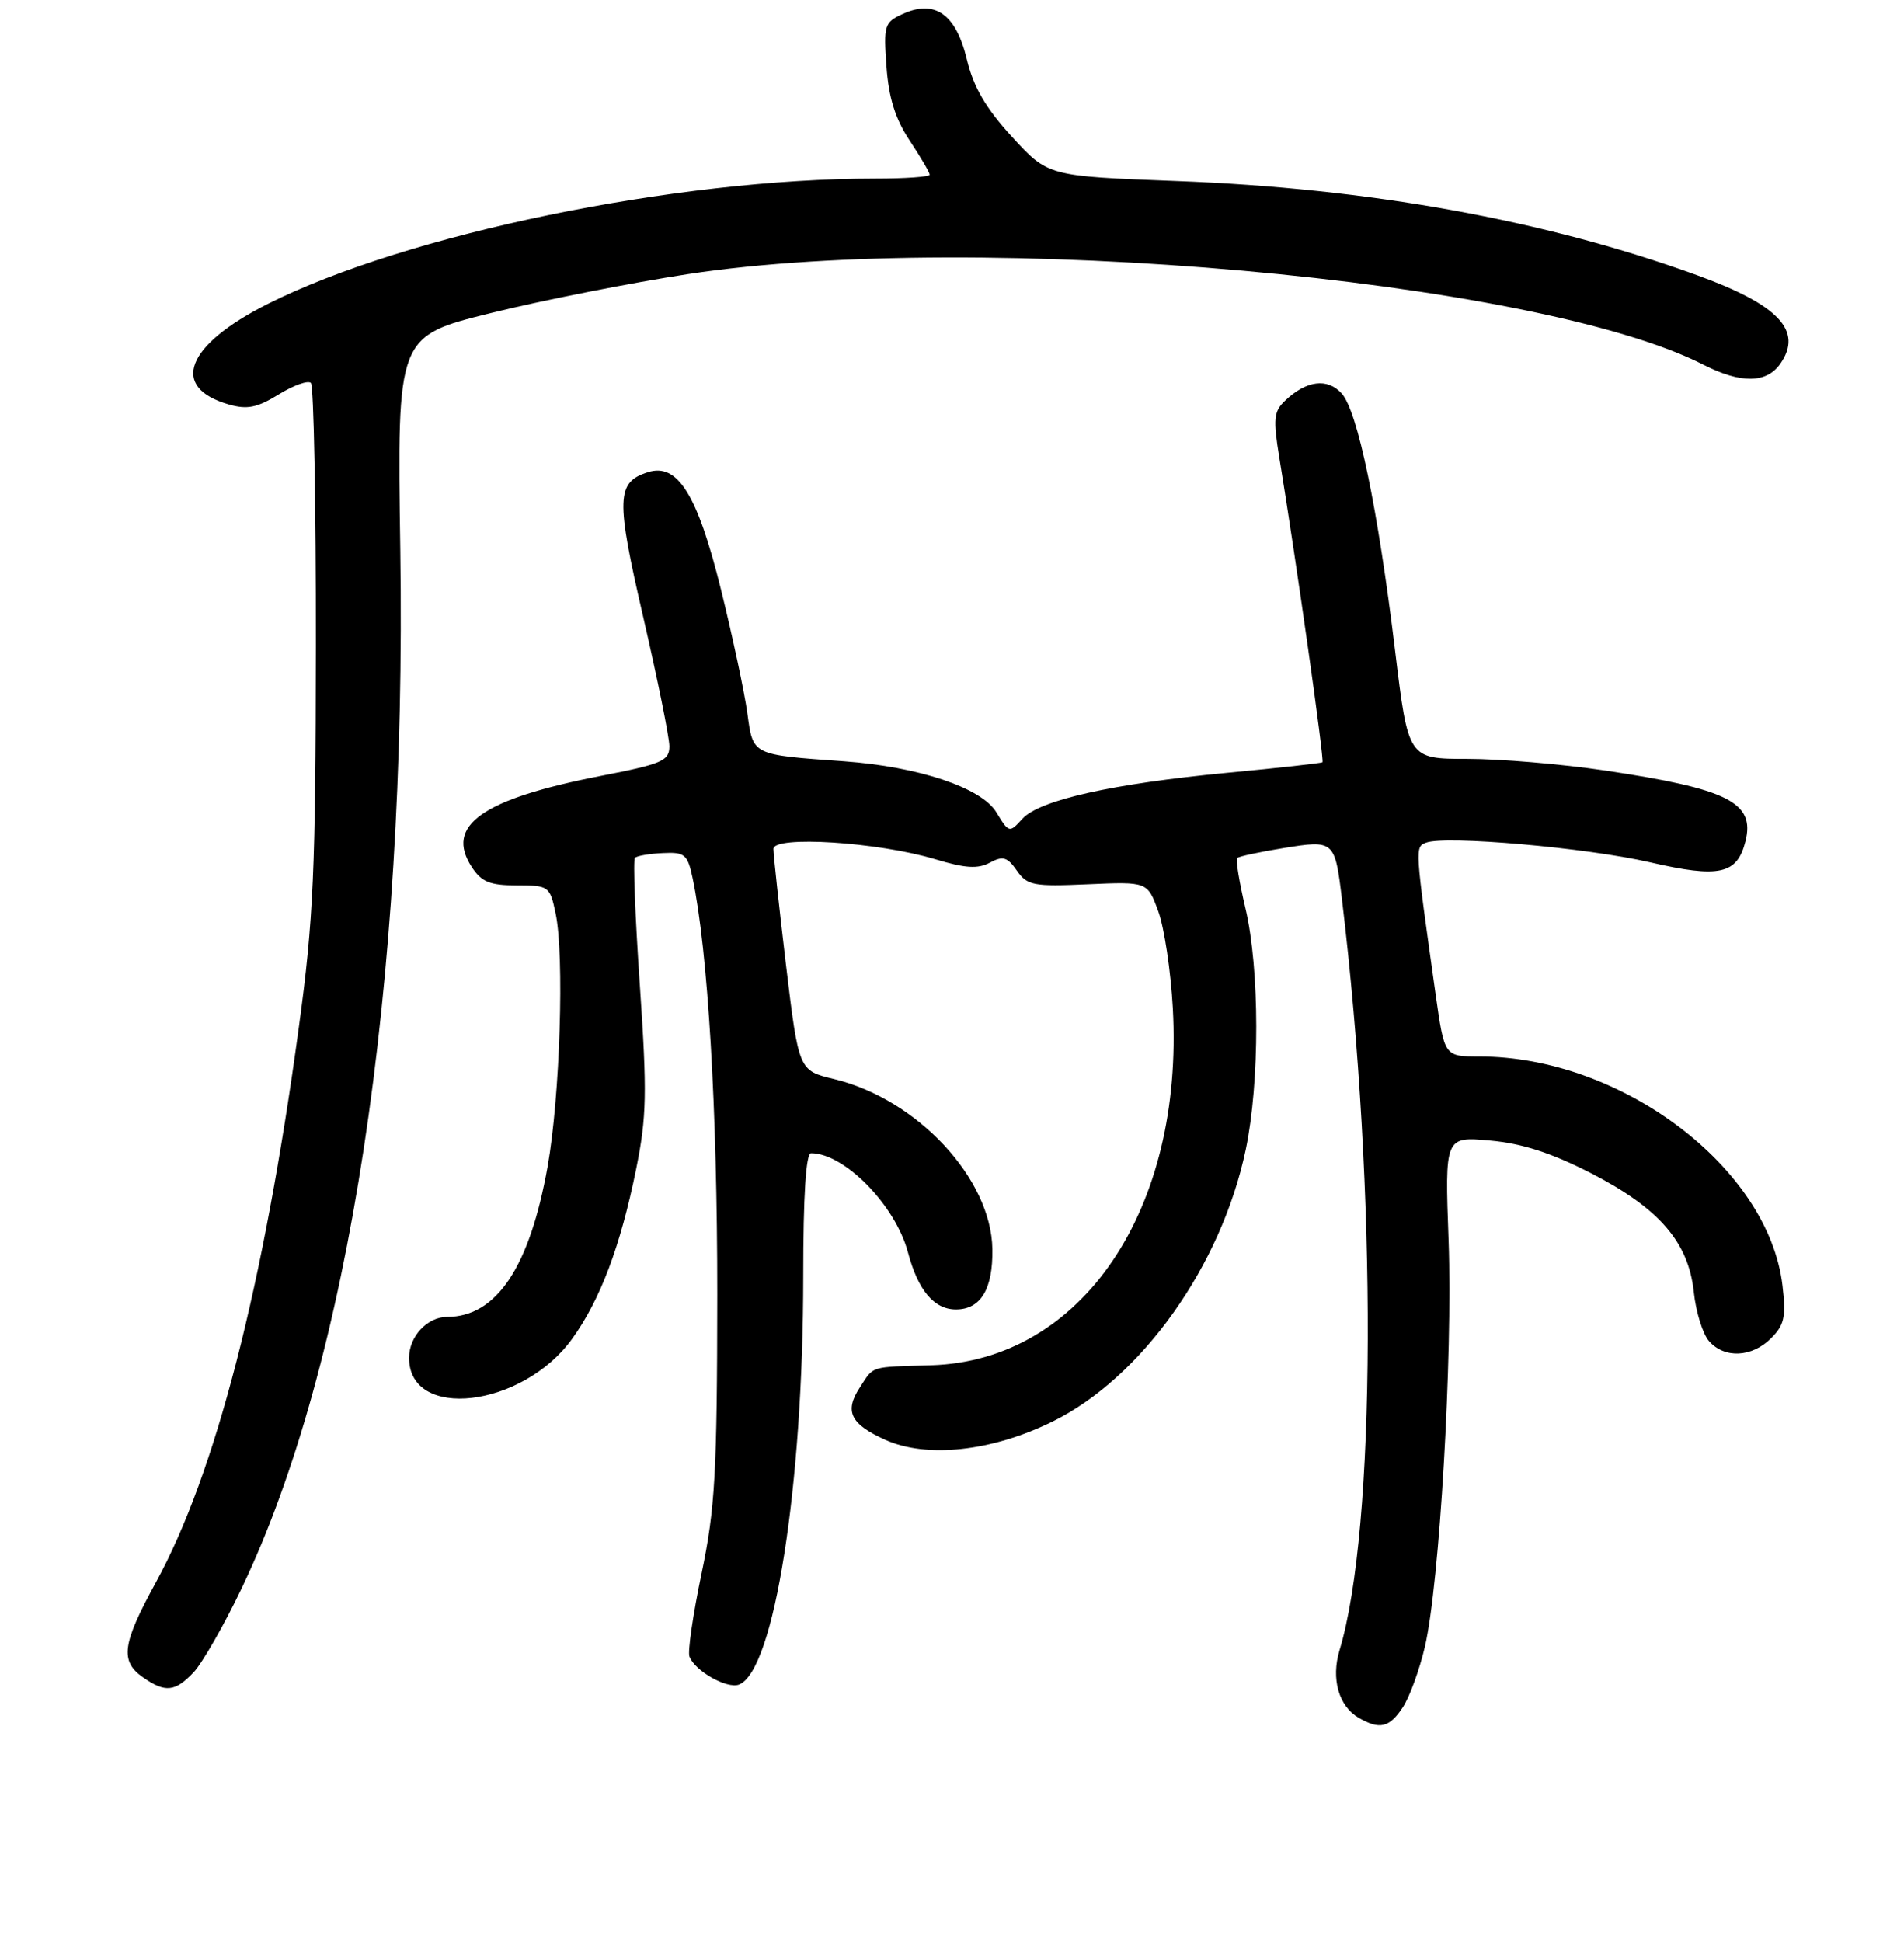 <?xml version="1.0" encoding="UTF-8" standalone="no"?>
<!DOCTYPE svg PUBLIC "-//W3C//DTD SVG 1.1//EN" "http://www.w3.org/Graphics/SVG/1.1/DTD/svg11.dtd" >
<svg xmlns="http://www.w3.org/2000/svg" xmlns:xlink="http://www.w3.org/1999/xlink" version="1.1" viewBox="0 0 256 261">
 <g >
 <path fill="currentColor"
d=" M 188.62 229.46 C 189.53 228.07 190.86 224.42 191.58 221.35 C 193.56 212.84 195.33 182.45 194.77 166.76 C 194.26 152.75 194.26 152.75 200.35 153.30 C 204.67 153.69 208.59 154.96 213.89 157.67 C 223.09 162.40 227.03 166.94 227.74 173.68 C 228.02 176.33 228.94 179.29 229.78 180.25 C 231.85 182.62 235.55 182.45 238.12 179.88 C 239.92 178.08 240.16 176.99 239.66 172.77 C 237.78 156.94 218.00 142.00 198.89 142.00 C 194.21 142.00 194.21 142.00 193.04 133.75 C 190.22 113.74 190.23 113.85 191.75 113.26 C 194.35 112.27 213.30 113.93 221.89 115.91 C 231.17 118.05 233.56 117.52 234.68 113.10 C 236.01 107.86 232.38 106.03 215.71 103.55 C 209.95 102.70 201.67 102.00 197.29 102.00 C 189.34 102.00 189.34 102.00 187.57 87.40 C 185.26 68.36 182.54 55.25 180.39 52.88 C 178.47 50.76 175.63 51.13 172.77 53.87 C 171.26 55.30 171.16 56.32 172.01 61.51 C 174.30 75.47 178.09 102.24 177.81 102.46 C 177.64 102.58 171.93 103.22 165.11 103.86 C 149.52 105.34 139.73 107.54 137.45 110.06 C 135.71 111.98 135.66 111.96 133.96 109.17 C 131.95 105.87 123.53 103.06 113.52 102.33 C 101.00 101.43 101.27 101.56 100.48 95.83 C 100.09 93.01 98.49 85.51 96.92 79.16 C 93.77 66.46 91.11 62.19 87.12 63.46 C 82.86 64.81 82.79 66.98 86.50 83.00 C 88.42 91.32 90.00 99.11 90.00 100.31 C 89.99 102.27 89.04 102.68 80.82 104.28 C 64.82 107.39 59.77 110.95 63.44 116.55 C 64.74 118.54 65.88 119.00 69.48 119.00 C 73.79 119.00 73.93 119.10 74.70 122.75 C 75.90 128.38 75.30 147.40 73.63 156.78 C 71.22 170.31 66.75 177.00 60.12 177.00 C 57.45 177.00 55.00 179.63 55.00 182.50 C 55.00 190.98 70.21 189.22 76.91 179.97 C 80.70 174.73 83.43 167.50 85.53 157.14 C 86.95 150.12 87.02 146.94 86.03 132.43 C 85.40 123.27 85.10 115.56 85.37 115.30 C 85.64 115.03 87.32 114.74 89.11 114.66 C 92.07 114.51 92.44 114.82 93.12 118.00 C 95.19 127.80 96.45 149.09 96.44 174.00 C 96.42 198.00 96.15 202.77 94.33 211.47 C 93.18 216.96 92.44 222.00 92.70 222.66 C 93.44 224.60 97.76 227.03 99.36 226.42 C 104.08 224.60 108.00 199.74 108.00 171.54 C 108.00 160.66 108.36 155.00 109.05 155.00 C 113.54 155.00 120.39 162.00 122.07 168.30 C 123.43 173.43 125.59 176.00 128.53 176.00 C 131.86 176.00 133.51 173.27 133.43 167.90 C 133.29 158.41 123.33 147.72 112.13 145.03 C 107.39 143.89 107.39 143.89 105.68 129.70 C 104.75 121.89 103.99 114.87 103.99 114.10 C 104.00 112.28 118.08 113.18 125.75 115.49 C 129.78 116.71 131.48 116.82 133.09 115.95 C 134.85 115.01 135.44 115.18 136.72 117.02 C 138.12 119.02 138.95 119.17 146.27 118.85 C 154.28 118.50 154.28 118.50 155.74 122.50 C 156.54 124.70 157.42 130.55 157.69 135.50 C 159.19 162.62 145.46 182.90 125.18 183.50 C 116.86 183.75 117.53 183.54 115.63 186.45 C 113.50 189.69 114.32 191.39 119.03 193.52 C 124.62 196.03 133.36 195.08 141.51 191.07 C 153.53 185.15 164.22 170.11 167.50 154.50 C 169.39 145.46 169.38 130.23 167.46 122.11 C 166.63 118.59 166.13 115.54 166.34 115.33 C 166.55 115.11 169.35 114.51 172.57 113.99 C 179.39 112.88 179.48 112.96 180.43 120.86 C 185.18 160.27 185.04 205.49 180.10 221.82 C 178.95 225.65 179.99 229.32 182.69 230.89 C 185.50 232.52 186.82 232.21 188.62 229.46 Z  M 26.05 224.75 C 27.21 223.51 30.11 218.45 32.48 213.50 C 46.96 183.28 54.69 132.68 53.82 73.85 C 53.39 45.20 53.39 45.20 65.95 42.09 C 72.85 40.38 84.80 38.02 92.50 36.84 C 131.72 30.86 206.52 37.53 229.03 49.02 C 234.06 51.58 237.51 51.54 239.37 48.89 C 242.46 44.47 239.16 40.97 228.15 36.98 C 207.70 29.57 184.07 25.30 158.20 24.33 C 140.91 23.68 140.91 23.68 136.06 18.38 C 132.52 14.50 130.89 11.71 129.99 7.96 C 128.54 1.90 125.71 -0.10 121.38 1.87 C 118.91 3.00 118.79 3.39 119.19 8.94 C 119.49 13.15 120.38 15.98 122.31 18.89 C 123.79 21.13 125.00 23.19 125.00 23.48 C 125.00 23.77 121.70 24.00 117.67 24.00 C 90.83 24.00 54.72 31.45 36.00 40.85 C 24.97 46.40 22.78 52.07 30.78 54.37 C 33.25 55.07 34.58 54.80 37.48 53.01 C 39.48 51.78 41.42 51.09 41.80 51.47 C 42.19 51.85 42.49 67.77 42.47 86.83 C 42.44 117.04 42.15 123.62 40.19 138.00 C 35.46 172.89 28.97 198.06 20.95 212.70 C 16.42 220.96 16.11 223.26 19.22 225.44 C 22.22 227.54 23.54 227.41 26.05 224.75 Z "/>
</g>
</svg>